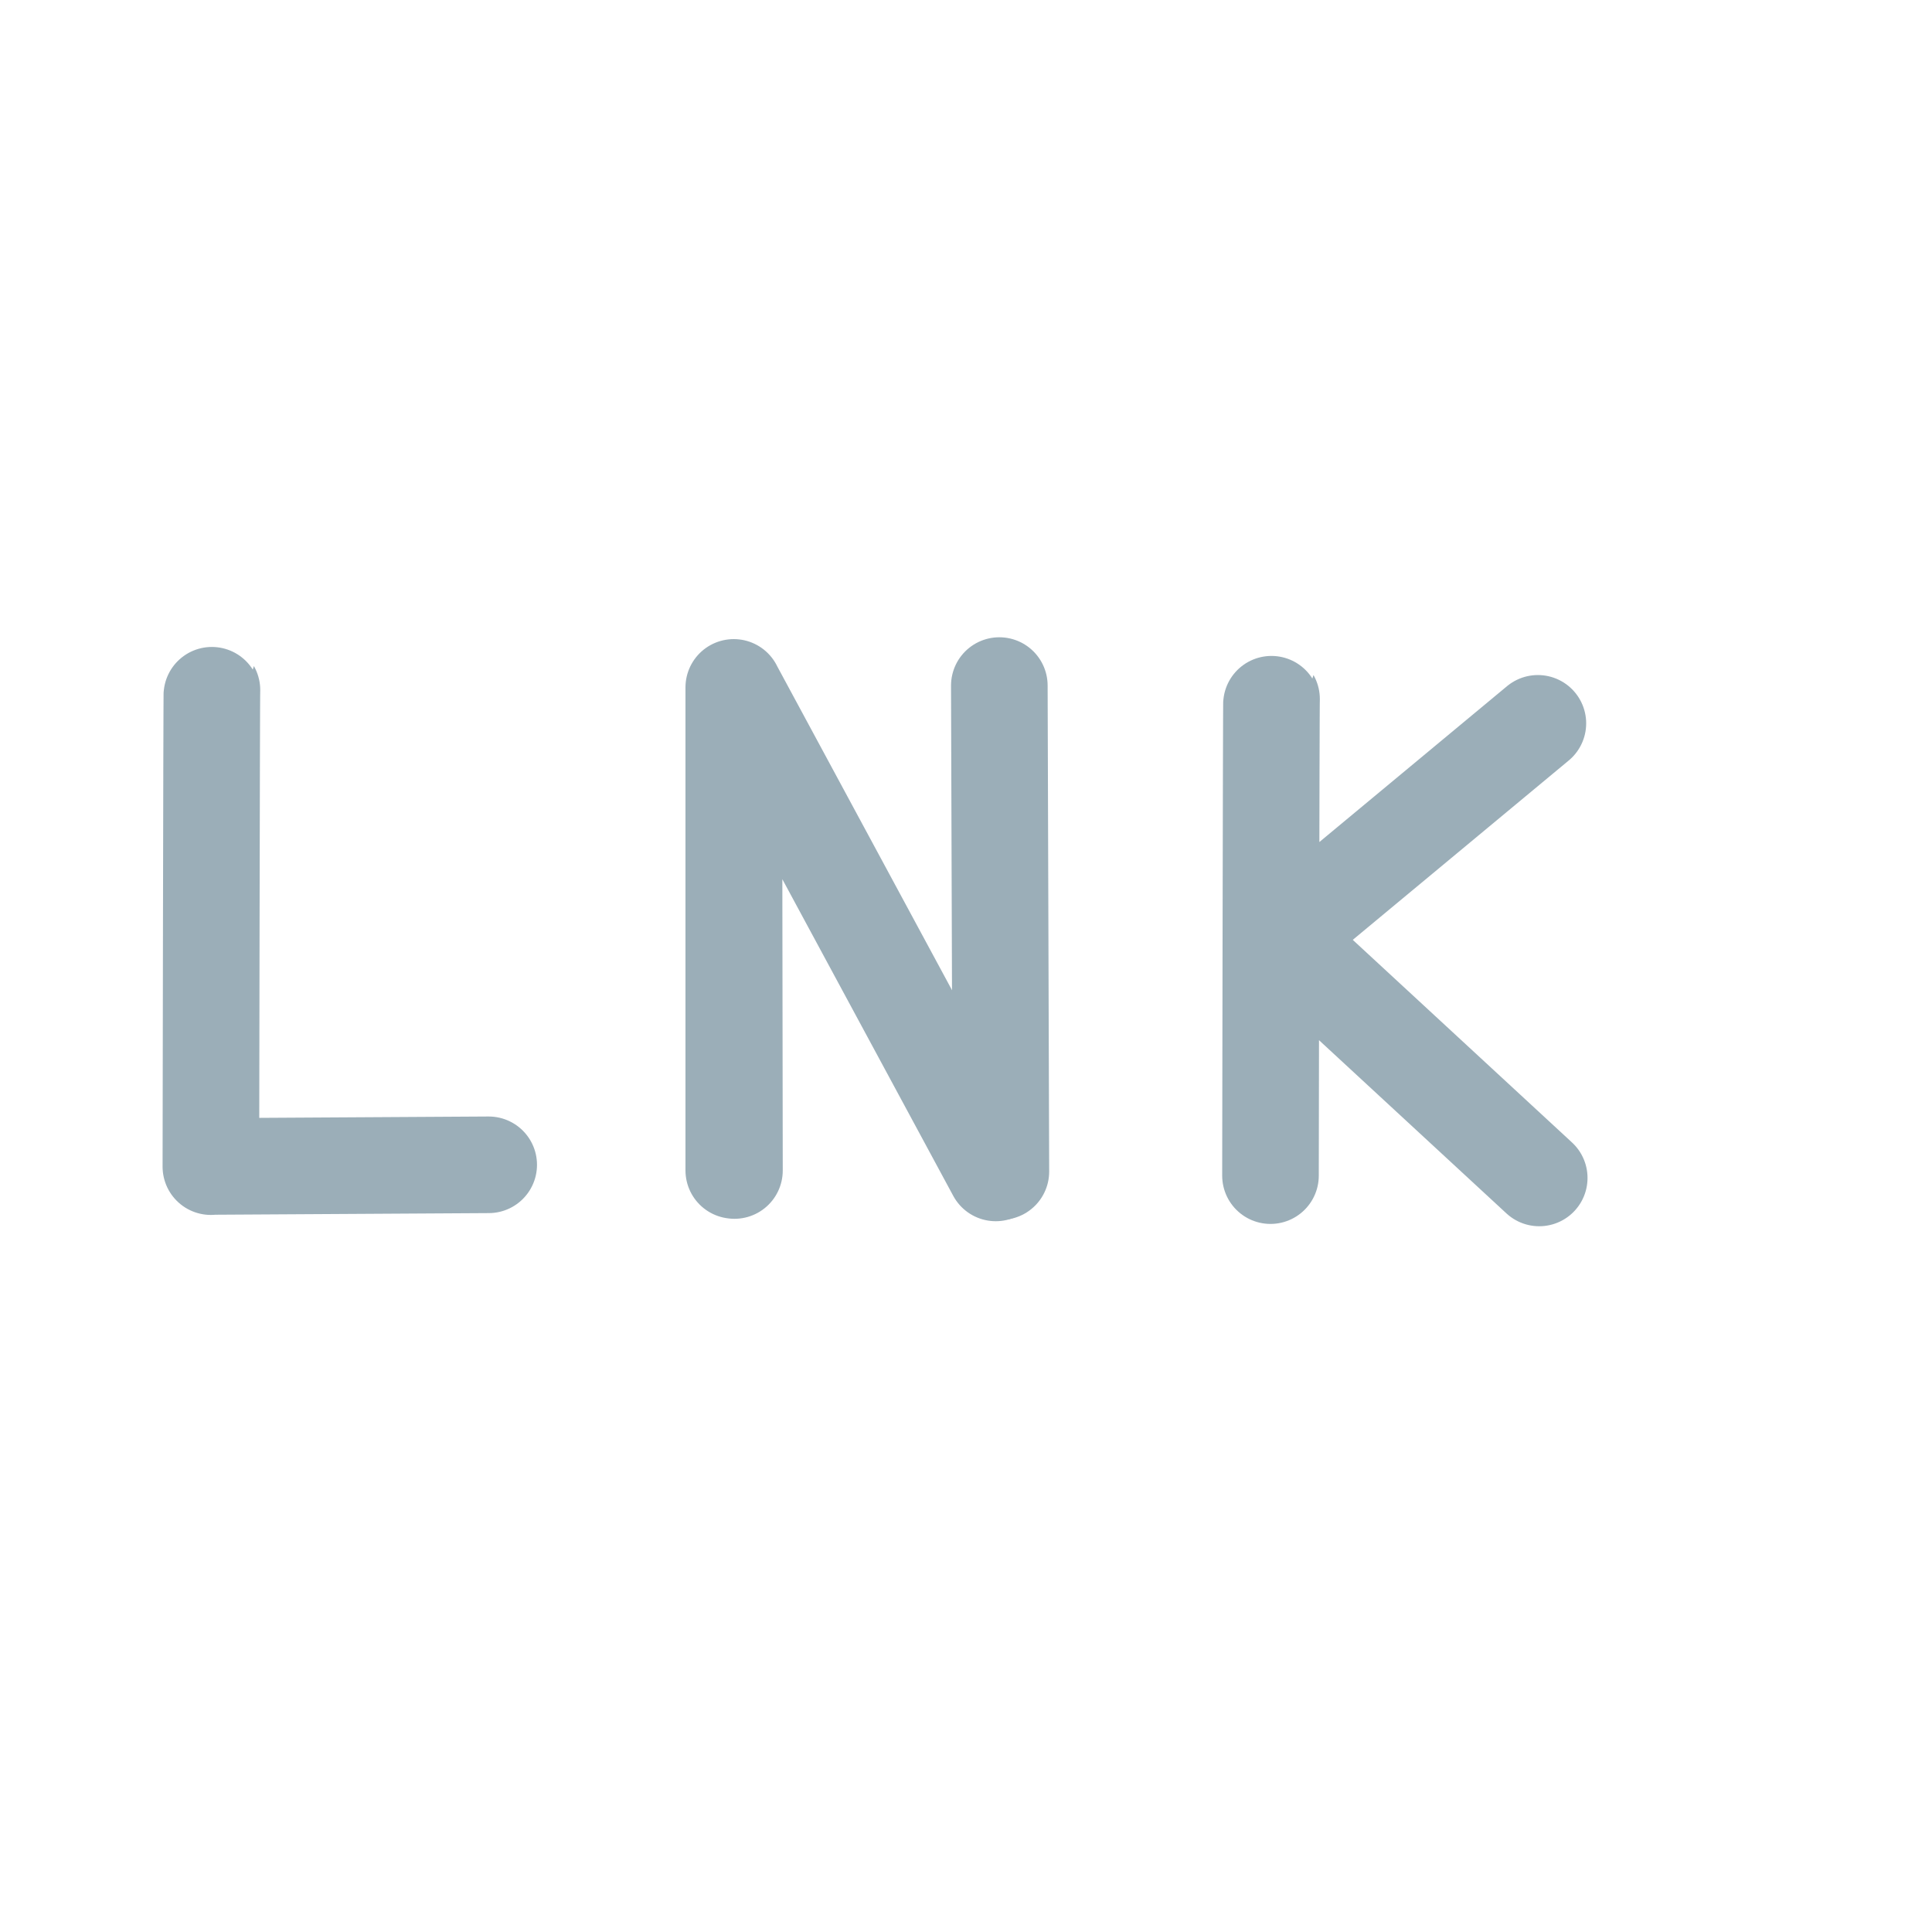 <?xml version="1.0" encoding="utf-8"?>
<svg width="20" height="20" viewBox="0 0 20 20" xmlns="http://www.w3.org/2000/svg">
  <g fill="none" fill-rule="evenodd">
    <path d="M 2.183 12.077 C 2.183 12.077 2.19 7.136 2.194 7.143 M 2.197 12.075 L 5.059 12.058 M 7.603 12.117 L 7.596 7.116 L 7.596 12.116 M 10.308 12.142 L 7.597 7.119" stroke="#9BAEB8" stroke-linecap="round" stroke-linejoin="round"/>
    <path d="M 12.8 9.682 C 12.8 9.682 12.807 4.741 12.811 4.748 M 10.009 9.64 L 9.993 4.609 M 15.582 9.706 L 12.891 7.219 M 15.568 5 L 12.883 7.23" stroke="#9BAEB8" stroke-linecap="round" stroke-linejoin="round" transform="matrix(1, 0, 0, 1, 0.352, 2.488)"/>
  </g>
</svg>